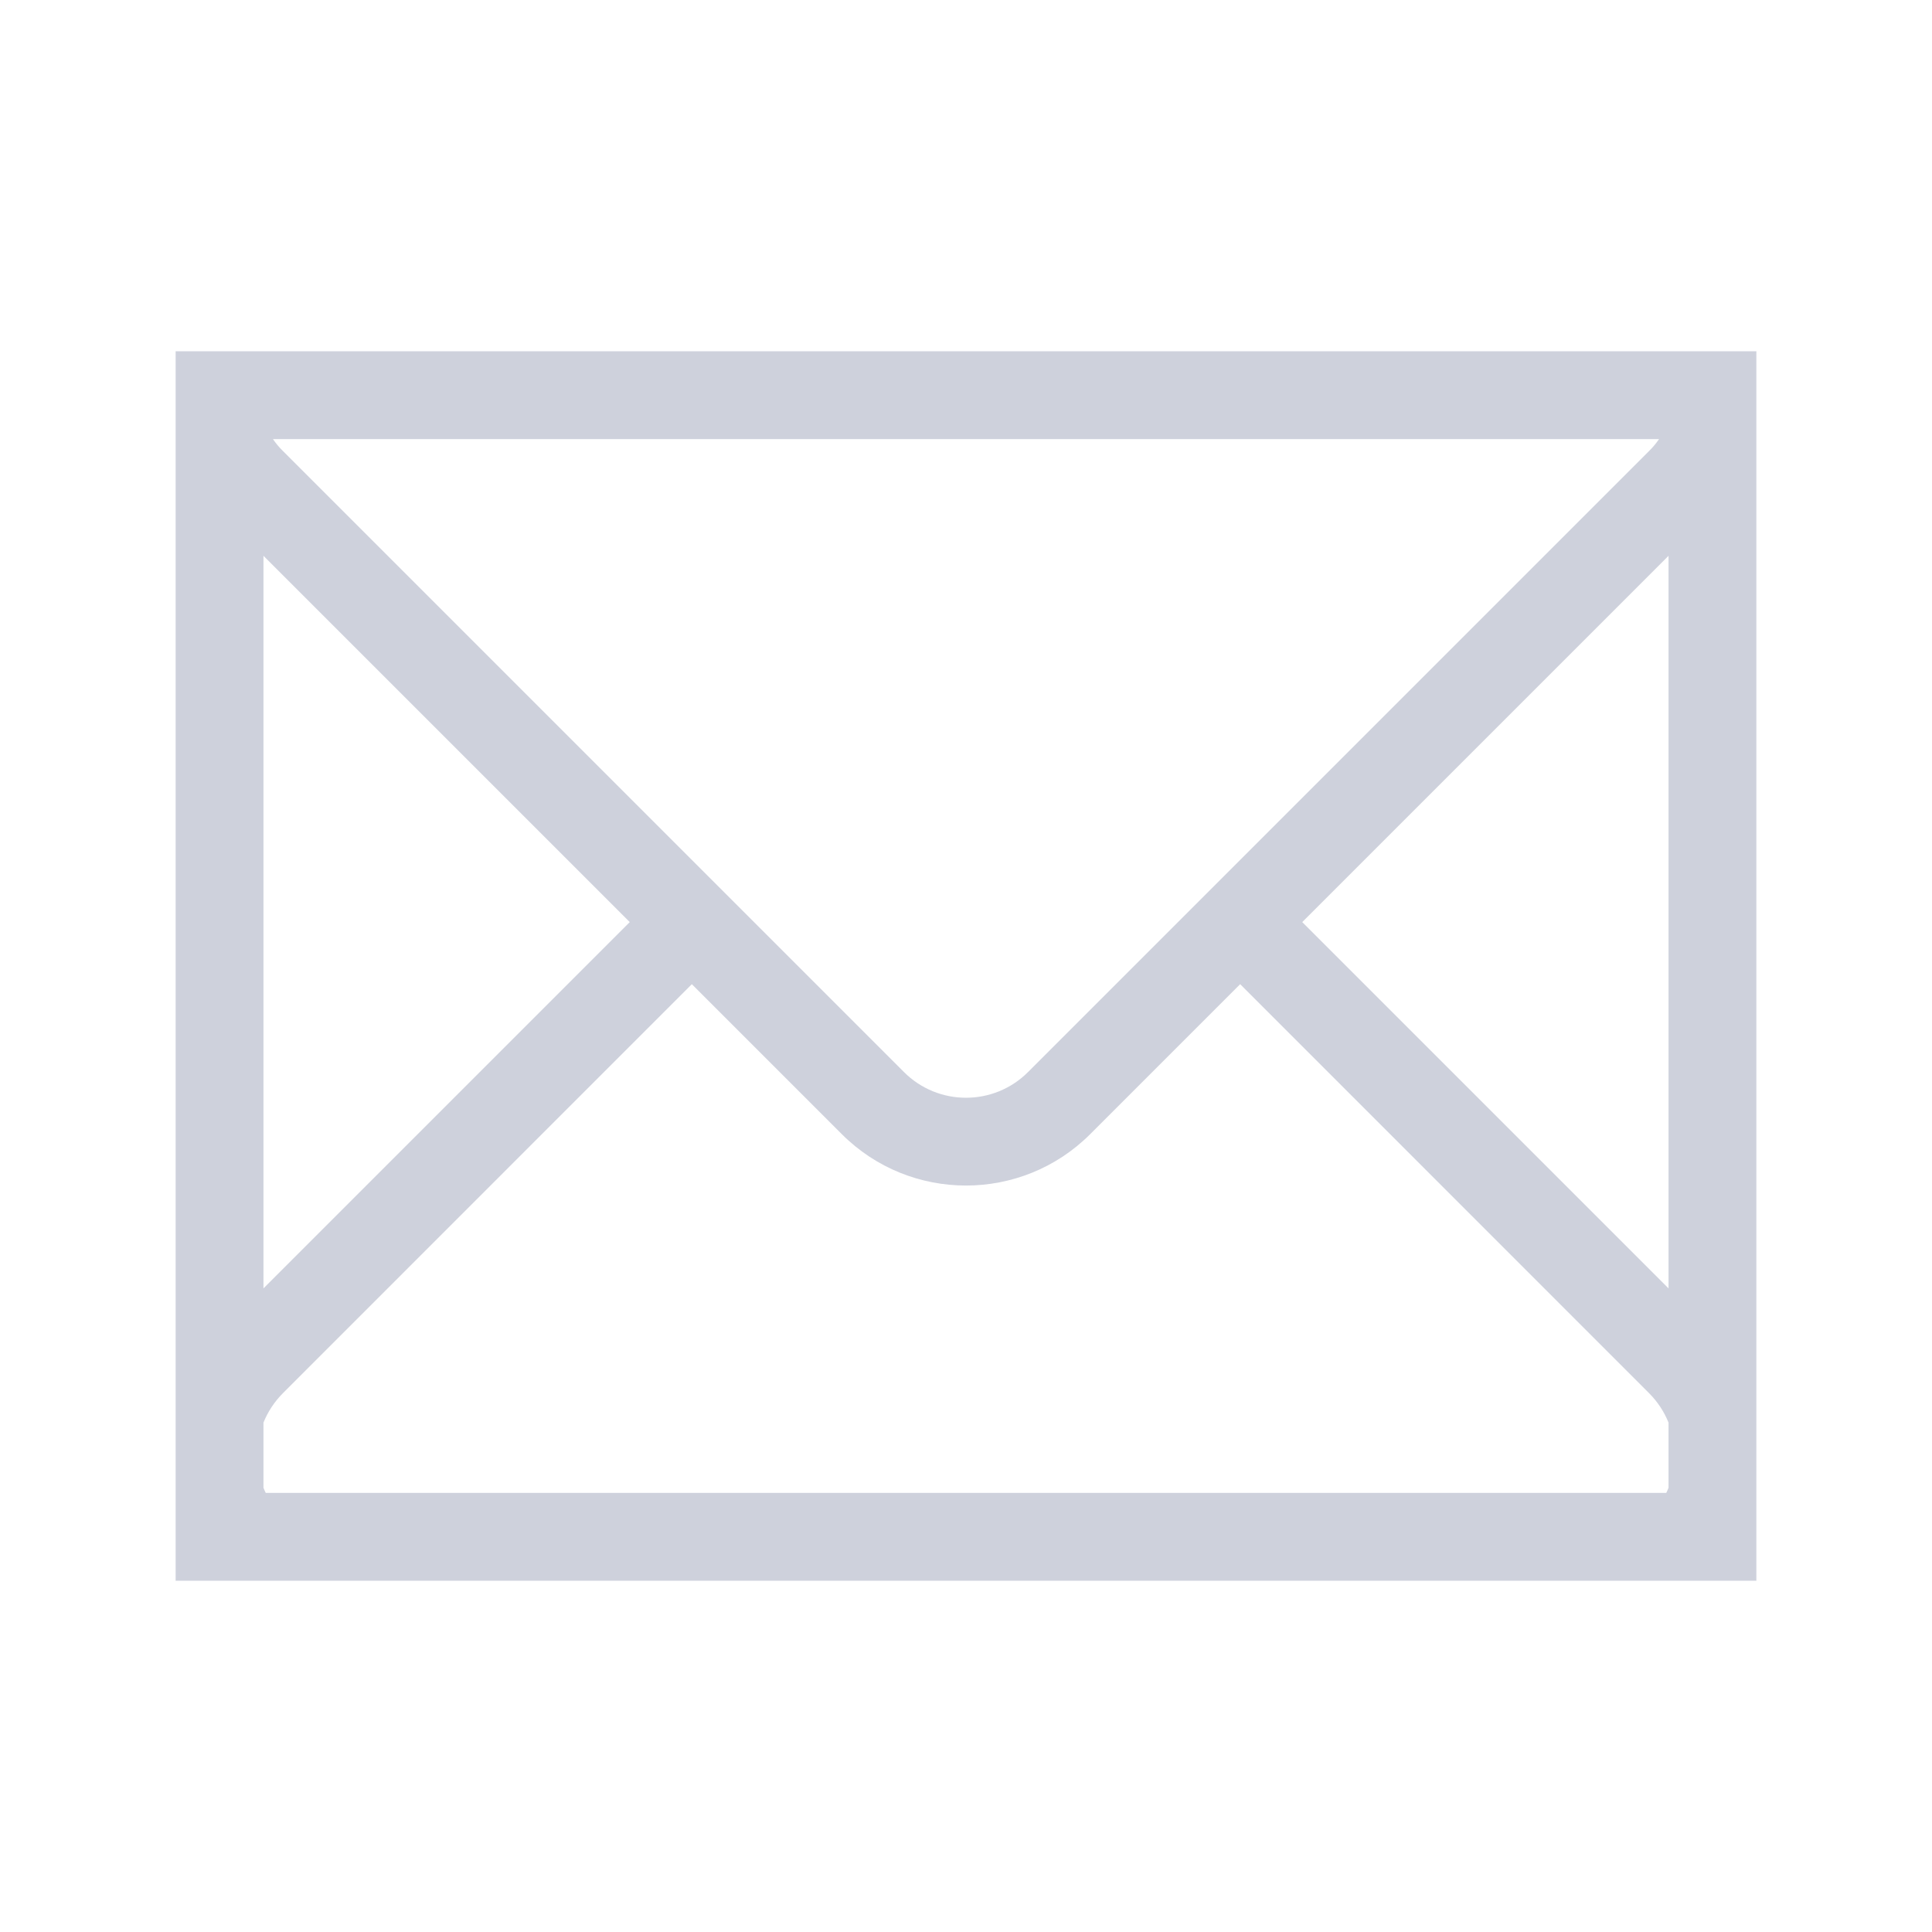 <?xml version="1.0" encoding="UTF-8" standalone="no"?>
<svg
   xmlns:dc="http://purl.org/dc/elements/1.1/"
   xmlns:cc="http://creativecommons.org/ns#"
   xmlns:rdf="http://www.w3.org/1999/02/22-rdf-syntax-ns#"
   xmlns:svg="http://www.w3.org/2000/svg"
   xmlns="http://www.w3.org/2000/svg"
   xmlns:sodipodi="http://sodipodi.sourceforge.net/DTD/sodipodi-0.dtd"
   xmlns:inkscape="http://www.inkscape.org/namespaces/inkscape"
   id="svg4153"
   version="1.1"
   width="22"
   height="22"
   viewBox="0 0 22 22"
   sodipodi:docname="mail.svgz"
   inkscape:version="0.92.3 (2405546, 2018-03-11)">
  <sodipodi:namedview
     pagecolor="#ffffff"
     bordercolor="#666666"
     borderopacity="1"
     objecttolerance="10"
     gridtolerance="10"
     guidetolerance="10"
     inkscape:pageopacity="0"
     inkscape:pageshadow="2"
     inkscape:window-width="1920"
     inkscape:window-height="1011"
     id="namedview12"
     showgrid="true"
     inkscape:zoom="7.5853273"
     inkscape:cx="-0.60413041"
     inkscape:cy="17.596427"
     inkscape:window-x="0"
     inkscape:window-y="0"
     inkscape:window-maximized="1"
     inkscape:current-layer="svg4153">
    <inkscape:grid
       type="xygrid"
       id="grid832" />
  </sodipodi:namedview>
  <defs
     id="defs4157">
    <style
       type="text/css"
       id="current-color-scheme">
      .ColorScheme-Text {
        color:#31363b;
      }
      .ColorScheme-Background {
        color:#eff0f1;
      }
      .ColorScheme-Highlight {
        color:#3daee9;
      }
      .ColorScheme-ViewText {
        color:#31363b;
      }
      .ColorScheme-ViewBackground {
        color:#fcfcfc;
      }
      .ColorScheme-ViewHover {
        color:#93cee9;
      }
      .ColorScheme-ViewFocus{
        color:#3daee9;
      }
      .ColorScheme-ButtonText {
        color:#31363b;
      }
      .ColorScheme-ButtonBackground {
        color:#eff0f1;
      }
      .ColorScheme-ButtonHover {
        color:#93cee9;
      }
      .ColorScheme-ButtonFocus{
        color:#3daee9;
      }
      </style>
  </defs>
  <g
     style="clip-rule:evenodd;fill-rule:evenodd;stroke-linejoin:round;stroke-miterlimit:1.414"
     id="mail-unread">
    <path
       inkscape:connector-curvature="0"
       id="path2"
       style="fill:#ced1dc"
       d="M 20,18 H 2 V 4 H 20 Z M 7.878,11.207 3.222,15.864 C 3.123,15.963 3.049,16.078 3,16.2 v 0.741 c 0.008,0.02 0.016,0.04 0.026,0.059 H 18.974 C 18.984,16.981 18.992,16.961 19,16.941 V 16.2 c -0.049,-0.122 -0.123,-0.237 -0.222,-0.336 l -4.656,-4.657 -1.708,1.708 c -0.78,0.78 -2.048,0.78 -2.828,0 z M 3,14.671 7.171,10.5 3,6.329 Z M 14.829,10.5 19,14.671 V 6.329 Z M 18.892,5 H 3.108 c 0.033,0.048 0.071,0.094 0.114,0.136 l 7.071,7.071 c 0.39,0.391 1.024,0.391 1.414,0 L 18.778,5.136 C 18.821,5.094 18.859,5.048 18.892,5 Z" />
    <rect
       y="0"
       x="0"
       height="22"
       width="22"
       id="rect817"
       style="fill:#ffffff;fill-opacity:0;stroke-width:1.297" />
  </g>
  <g
     id="mail-unread-new"
     transform="translate(22,-21)">
    <path
       sodipodi:nodetypes="cccccccscsccccccccccccccccccccc"
       inkscape:connector-curvature="0"
       id="path2-8"
       d="M 2,25 V 39 H 12 V 38 H 3.025 C 3.015,37.981 3.008,37.961 3,37.941 v -0.742 c 0.049,-0.122 0.124,-0.237 0.223,-0.336 l 4.656,-4.656 1.707,1.707 c 0.78,0.78 2.048,0.78 2.828,0 L 14.121,32.207 14.914,33 h 1.414 l -1.5,-1.5 L 19,27.328 V 33 h 1 v -8 z m 1.107,1 H 18.893 c -0.033,0.048 -0.072,0.095 -0.115,0.137 l -7.07,7.07 c -0.39,0.391 -1.024,0.391 -1.414,0 L 3.223,26.137 C 3.18,26.095 3.14,26.048 3.107,26 Z M 3,27.328 7.172,31.5 3,35.672 Z"
       style="clip-rule:evenodd;fill:#ced1dc;fill-rule:evenodd;stroke-linejoin:round;stroke-miterlimit:1.414" />
    <rect
       y="21"
       x="0"
       height="22"
       width="22"
       id="rect817-2"
       style="clip-rule:evenodd;fill:#ffffff;fill-opacity:0;fill-rule:evenodd;stroke-width:1.297;stroke-linejoin:round;stroke-miterlimit:1.414" />
    <circle
       r="4"
       cy="38"
       cx="17"
       id="path862"
       style="fill:#268aff;fill-opacity:1" />
  </g>
</svg>
